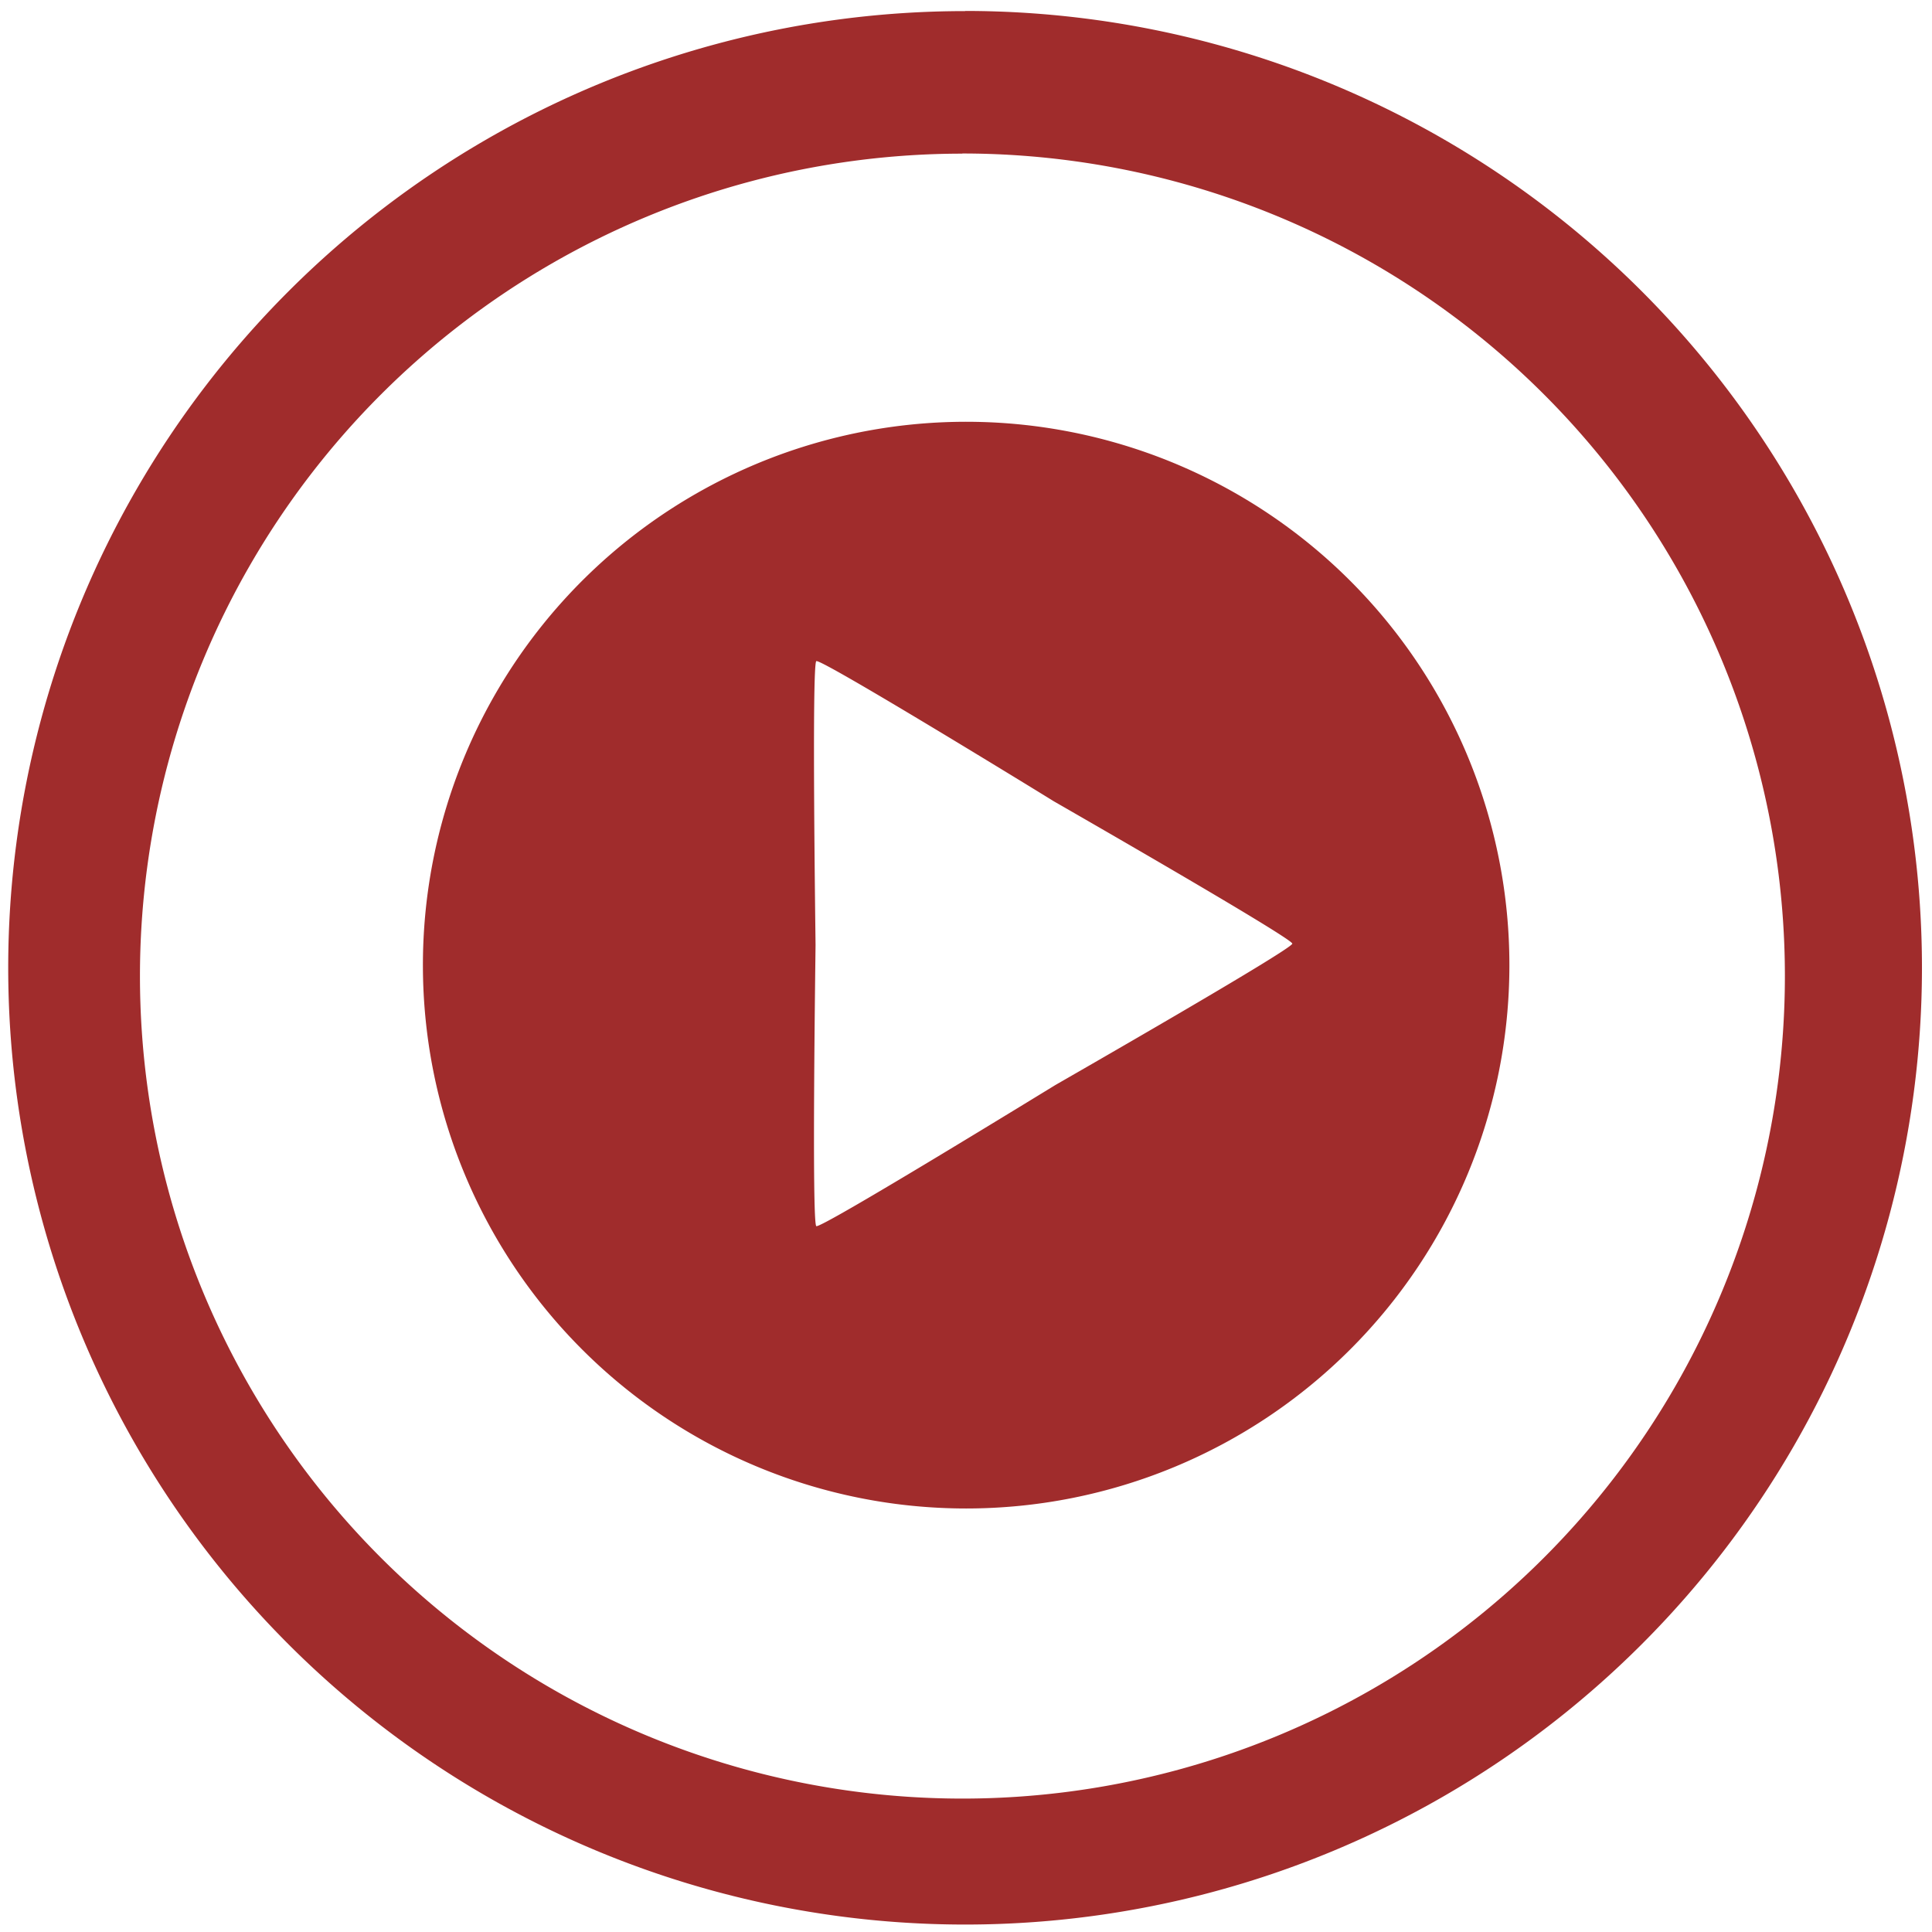<svg xmlns="http://www.w3.org/2000/svg" width="48" height="48" viewBox="0 0 12.7 12.7"><path fill="#a02c2c" d="M6.344.073a6.29 6.29 0 0 0-6.29 6.29 6.29 6.29 0 0 0 6.29 6.288 6.29 6.29 0 0 0 6.29-6.289 6.29 6.29 0 0 0-6.29-6.29zm-.018.936a5.407 5.407 0 0 1 5.407 5.407 5.407 5.407 0 0 1-5.407 5.407A5.407 5.407 0 0 1 .92 6.416 5.407 5.407 0 0 1 6.326 1.01zm.127 1.765A3.571 3.571 0 0 0 2.78 6.345a3.571 3.571 0 1 0 7.142 0 3.571 3.571 0 0 0-3.468-3.571zM5.366 4.346c.031-.019 1.528.9 1.559.92.031.018 1.569.9 1.57.937 0 .037-1.524.91-1.555.928-.032.019-1.542.947-1.574.929-.031-.018-.005-1.812-.005-1.848 0-.038-.026-1.847.005-1.866z"/></svg>